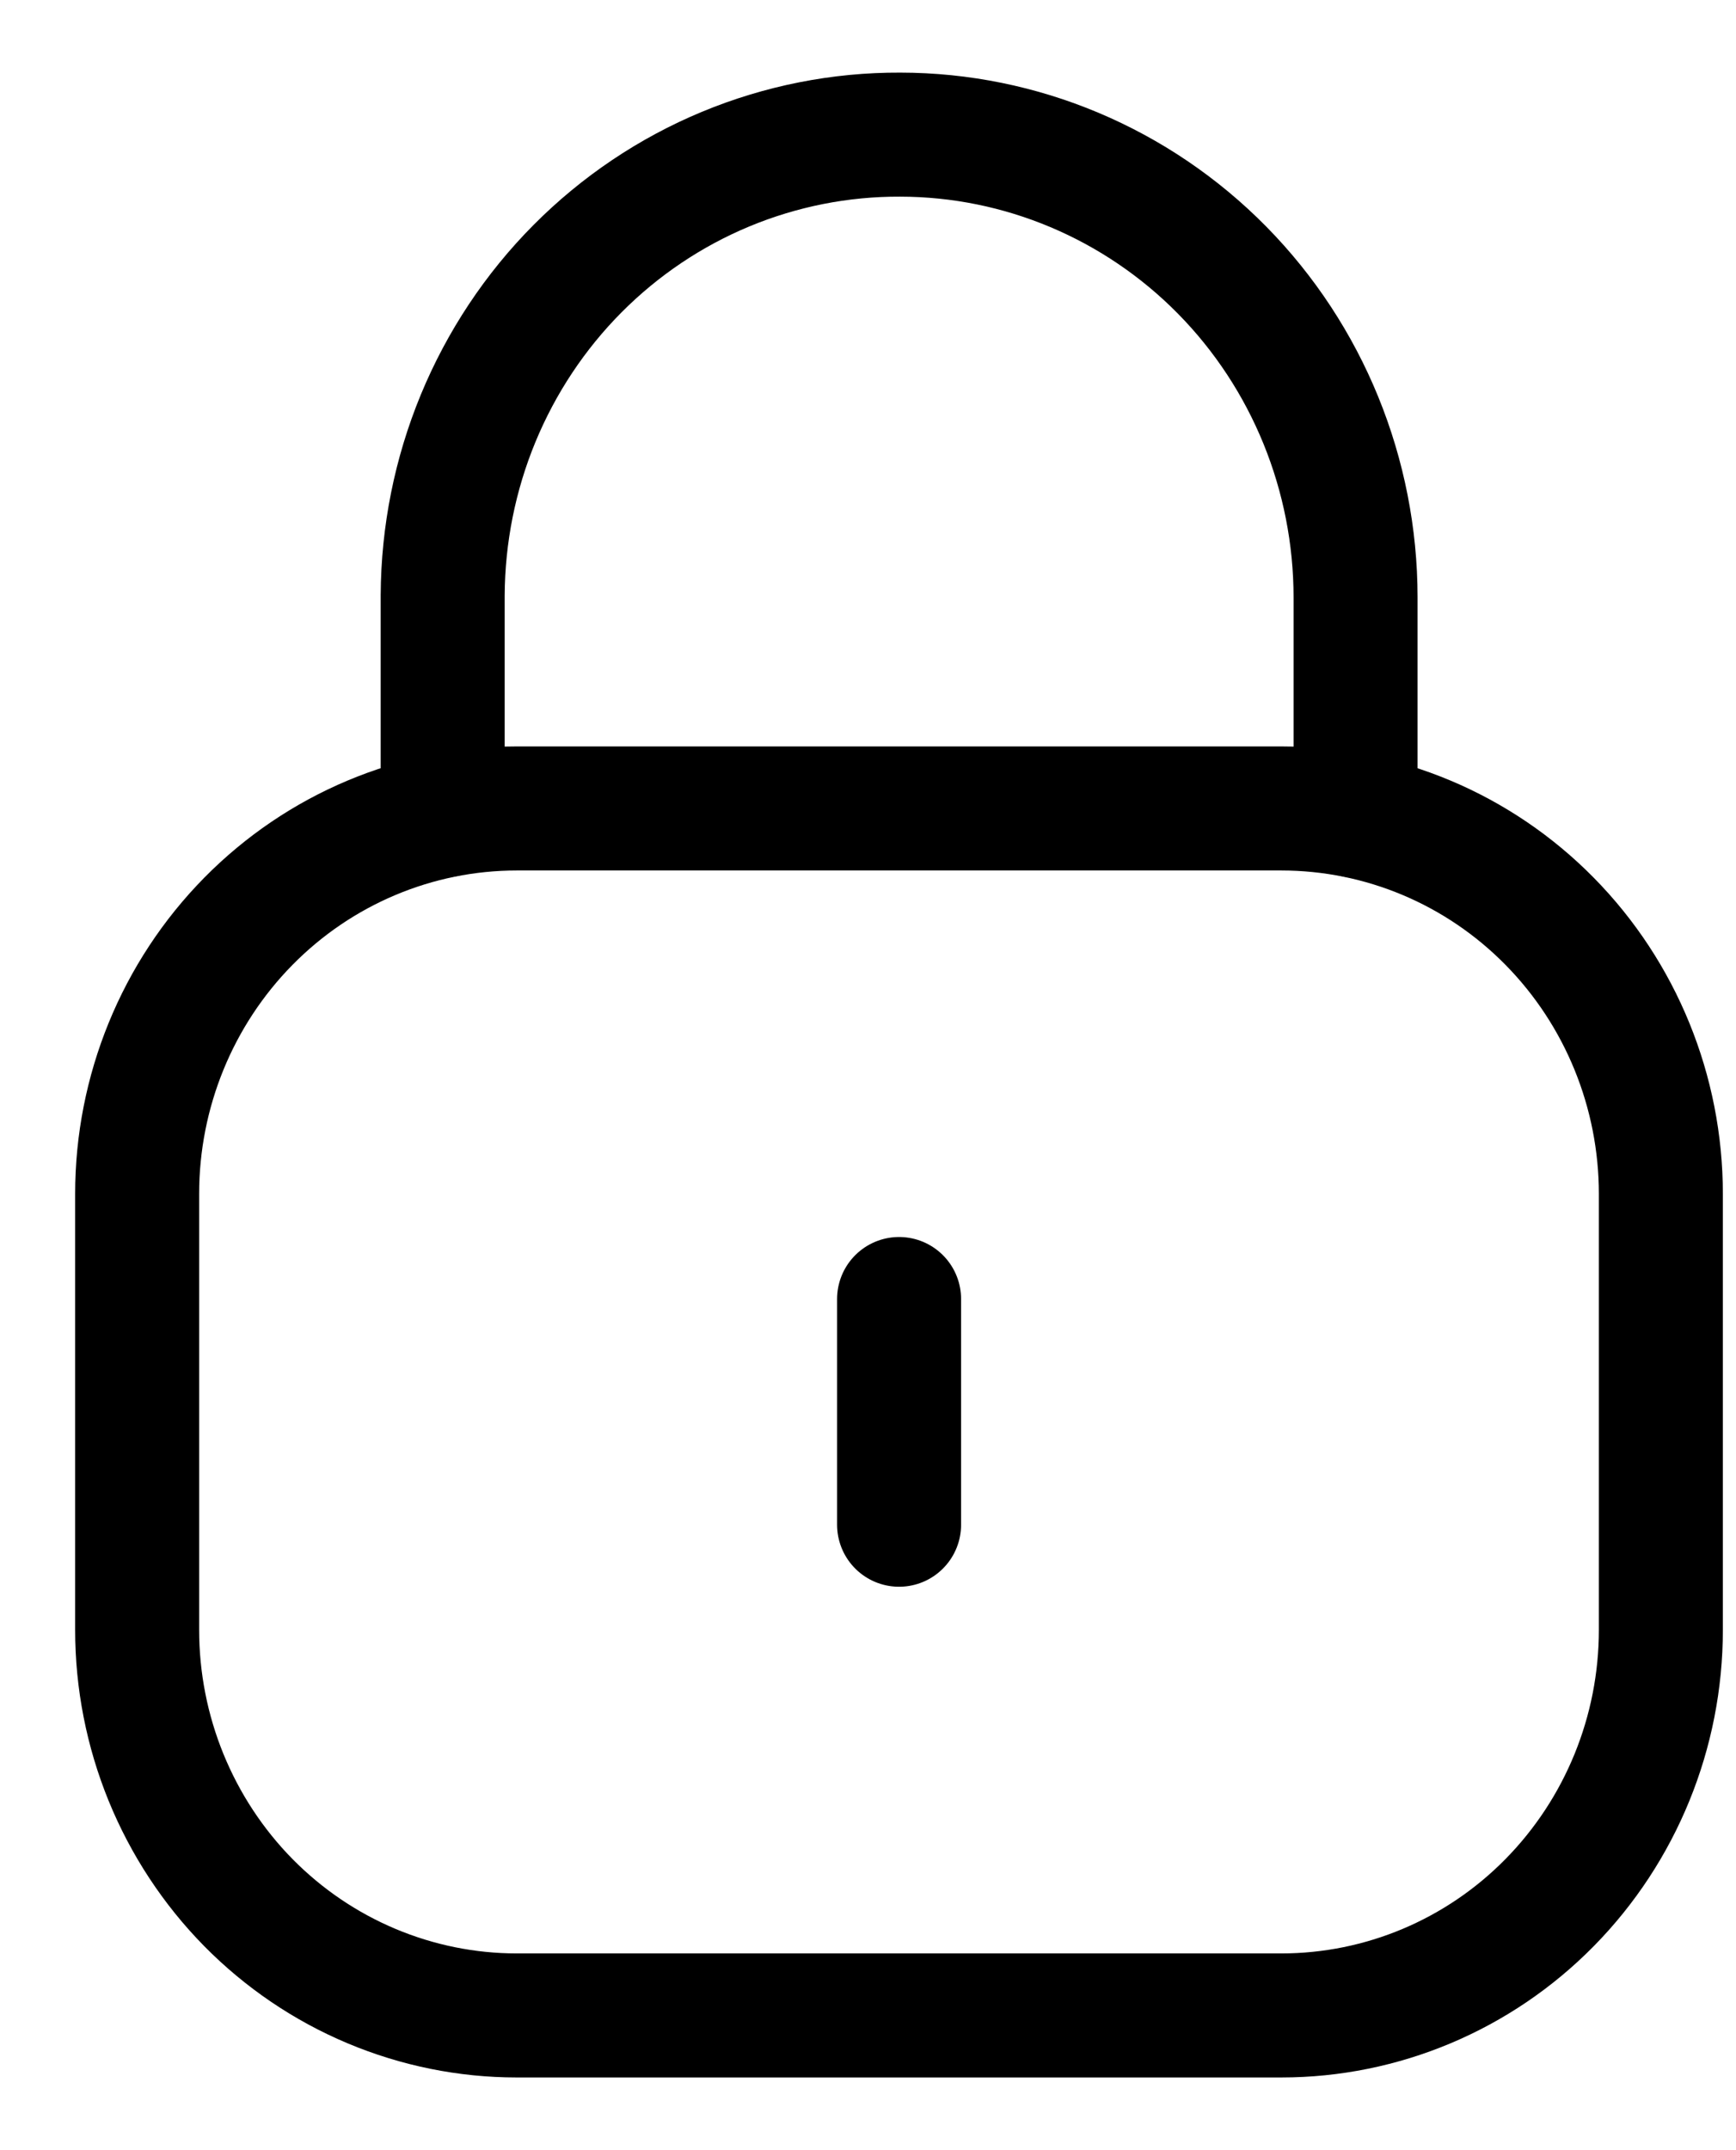 <svg width="21" height="26" viewBox="0 0 21 26" fill="none" xmlns="http://www.w3.org/2000/svg">
<g clip-path="url(#clip0_118_220)">
<path d="M16.398 9.863V7.223C16.397 5.739 15.817 4.316 14.784 3.267C13.75 2.218 12.349 1.629 10.888 1.628C10.165 1.625 9.448 1.767 8.778 2.045C8.109 2.323 7.5 2.732 6.986 3.249C6.472 3.766 6.064 4.381 5.784 5.058C5.504 5.736 5.359 6.462 5.355 7.197V9.862" stroke="currentColor" stroke-width="1.5" stroke-linecap="round" stroke-linejoin="round"/>
<path d="M15.5 24.371H6.251C5.648 24.371 5.051 24.25 4.494 24.016C3.937 23.782 3.431 23.439 3.004 23.006C2.578 22.573 2.24 22.059 2.009 21.494C1.778 20.928 1.659 20.322 1.659 19.709V14.436C1.659 13.2 2.143 12.015 3.004 11.141C3.865 10.267 5.033 9.776 6.25 9.776H15.5C16.718 9.776 17.886 10.267 18.746 11.141C19.607 12.015 20.091 13.201 20.091 14.437V19.709C20.091 20.946 19.607 22.131 18.746 23.006C17.886 23.88 16.718 24.371 15.5 24.371Z" stroke="currentColor" stroke-width="1.5" stroke-linecap="round" stroke-linejoin="round"/>
<path d="M10.876 15.708V18.437" stroke="currentColor" stroke-width="1.5" stroke-linecap="round" stroke-linejoin="round"/>
</g>
<defs>
<clipPath id="clip0_118_220">
<rect width="21" height="26" fill="white"/>
</clipPath>
</defs>
</svg>
